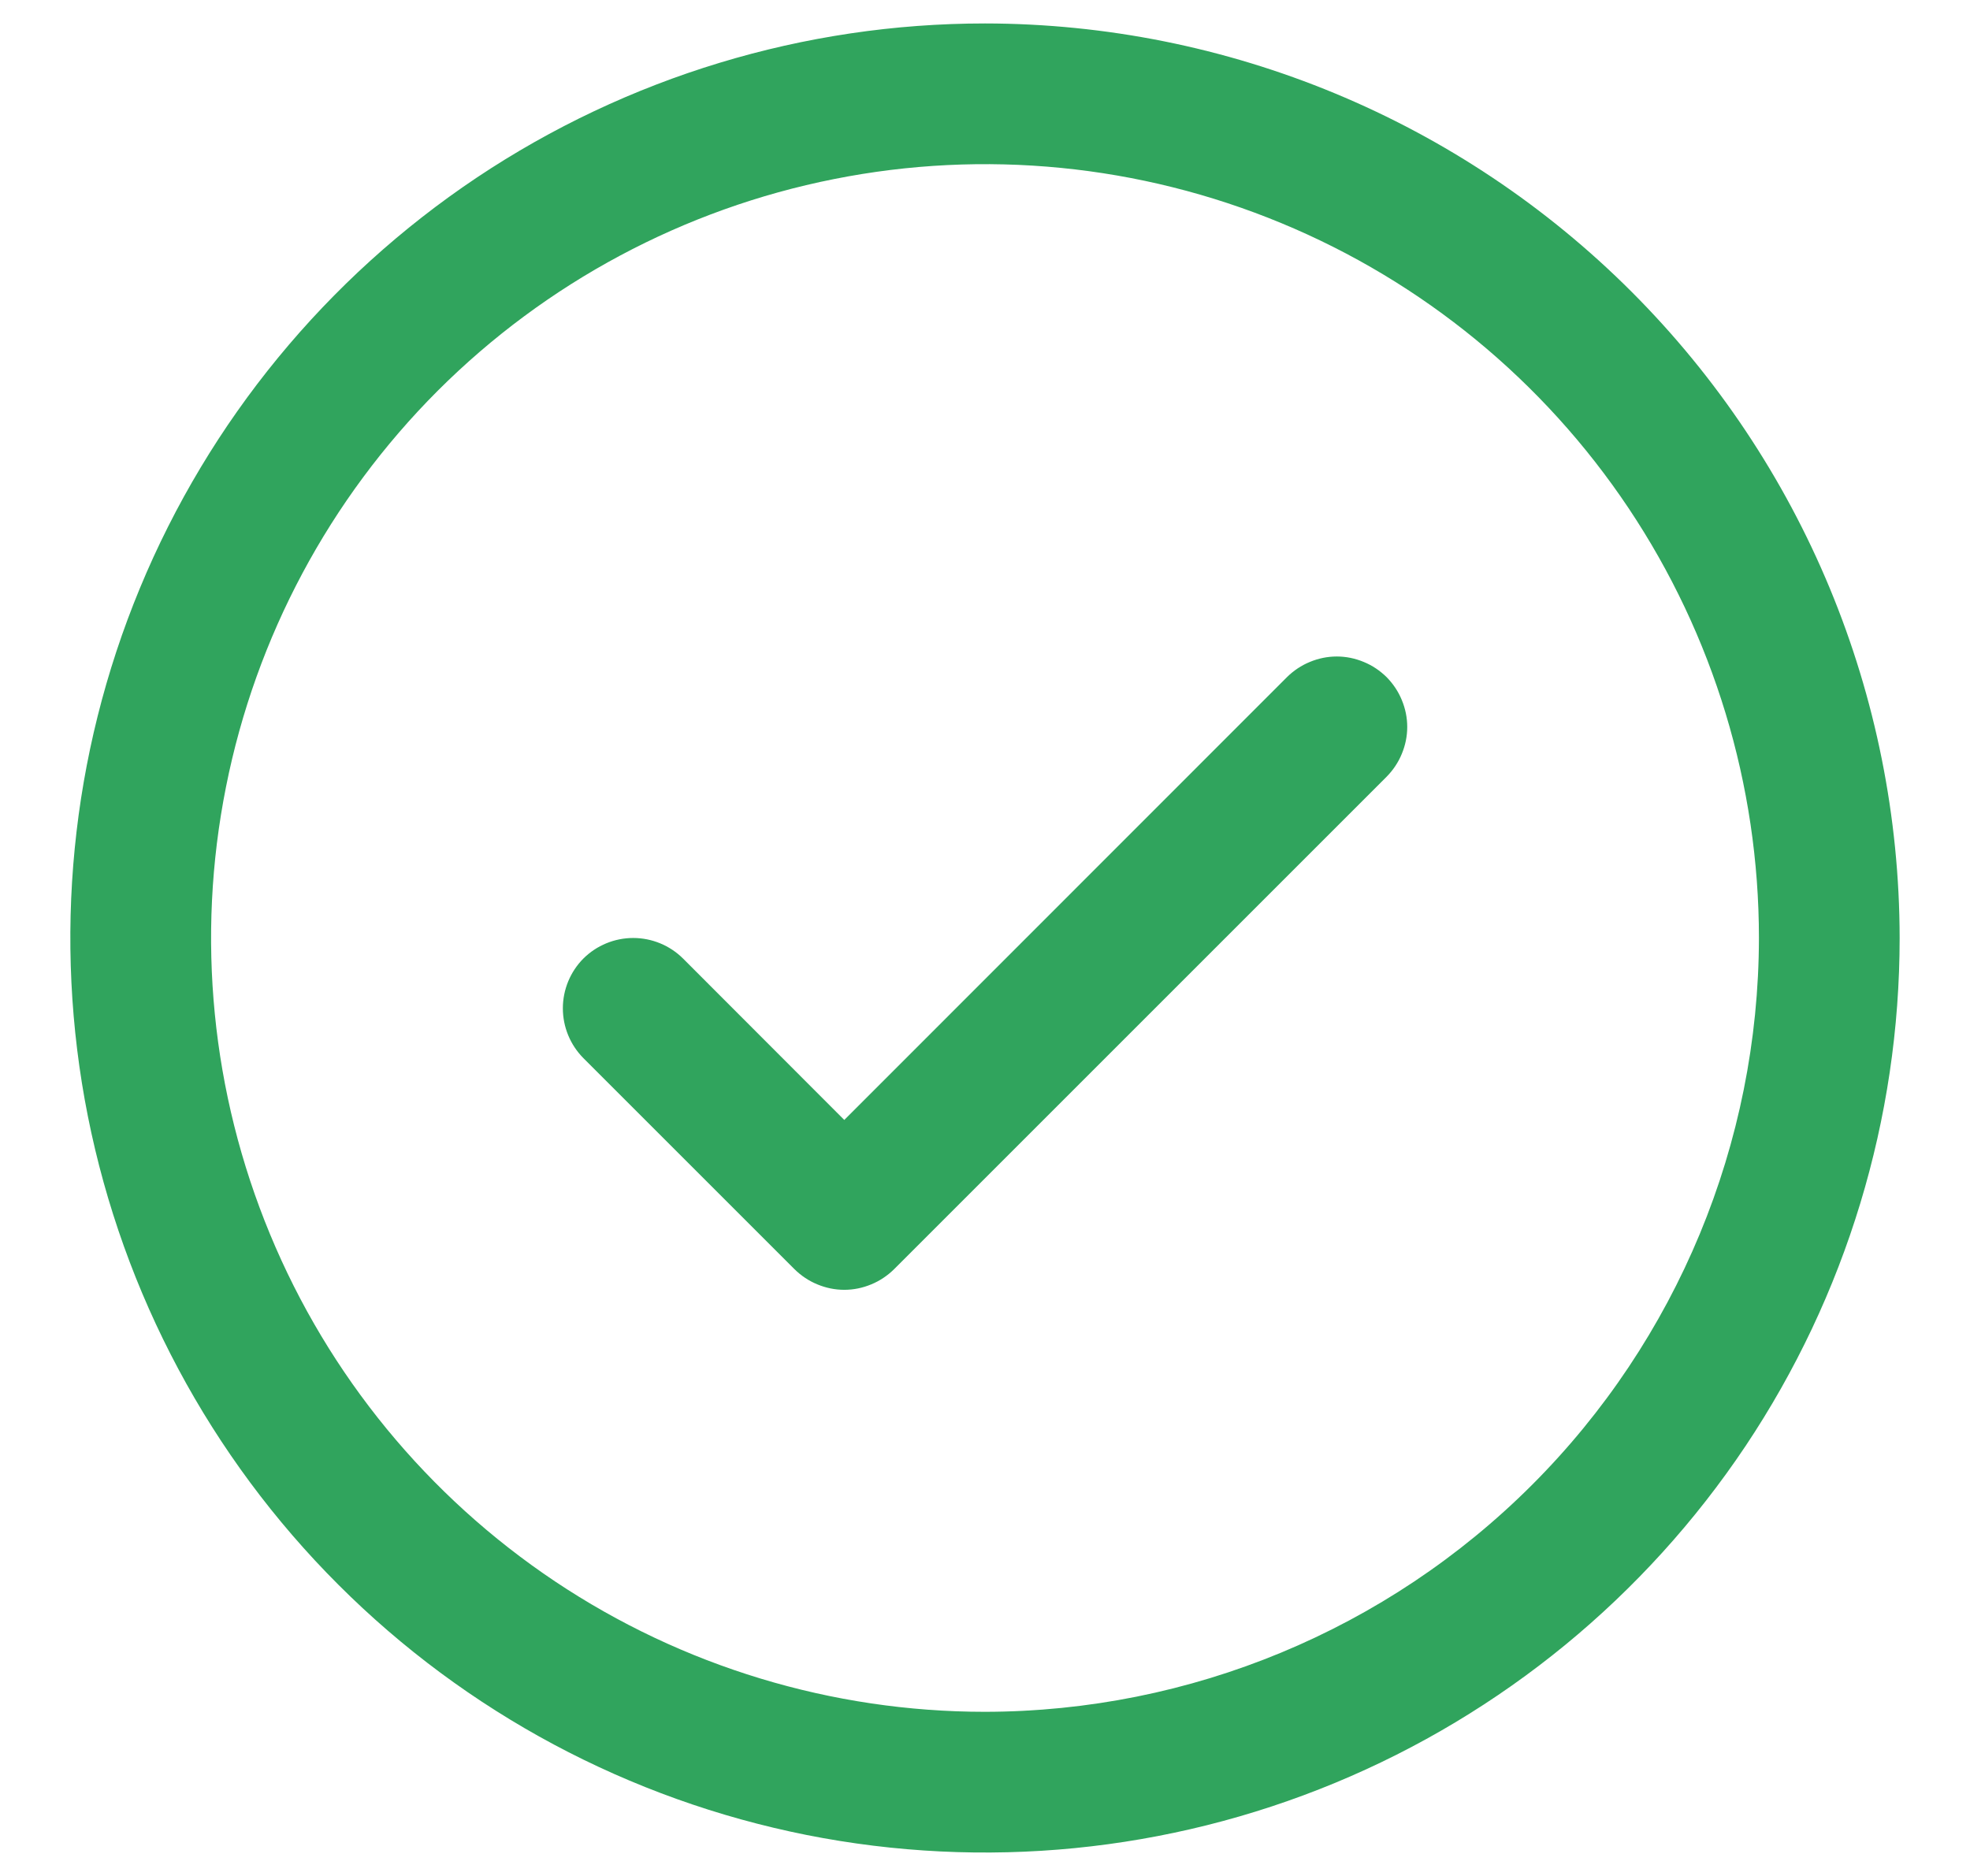 <svg width="21" height="20" viewBox="0 0 21 20" fill="none" xmlns="http://www.w3.org/2000/svg">
<path d="M14.781 7.219C14.85 7.289 14.906 7.372 14.943 7.463C14.981 7.554 15.001 7.651 15.001 7.75C15.001 7.849 14.981 7.946 14.943 8.037C14.906 8.128 14.85 8.211 14.781 8.281L9.531 13.531C9.461 13.6 9.378 13.656 9.287 13.693C9.196 13.731 9.099 13.751 9 13.751C8.901 13.751 8.804 13.731 8.713 13.693C8.622 13.656 8.539 13.6 8.469 13.531L6.219 11.281C6.079 11.14 6 10.949 6 10.75C6 10.551 6.079 10.36 6.219 10.219C6.36 10.079 6.551 10 6.75 10C6.949 10 7.14 10.079 7.281 10.219L9 11.94L13.719 7.219C13.789 7.15 13.872 7.094 13.963 7.057C14.054 7.019 14.151 6.999 14.25 6.999C14.349 6.999 14.446 7.019 14.537 7.057C14.628 7.094 14.711 7.15 14.781 7.219ZM20.25 10C20.25 11.928 19.678 13.813 18.607 15.417C17.535 17.02 16.013 18.27 14.231 19.008C12.45 19.746 10.489 19.939 8.598 19.563C6.707 19.186 4.969 18.258 3.606 16.894C2.242 15.531 1.314 13.793 0.937 11.902C0.561 10.011 0.754 8.05 1.492 6.269C2.23 4.487 3.48 2.965 5.083 1.893C6.687 0.822 8.572 0.25 10.5 0.25C13.085 0.253 15.563 1.281 17.391 3.109C19.219 4.937 20.247 7.415 20.25 10ZM18.75 10C18.75 8.368 18.266 6.773 17.36 5.417C16.453 4.06 15.165 3.002 13.657 2.378C12.15 1.754 10.491 1.59 8.891 1.909C7.29 2.227 5.82 3.013 4.666 4.166C3.513 5.32 2.727 6.79 2.409 8.39C2.09 9.991 2.254 11.65 2.878 13.157C3.502 14.665 4.56 15.953 5.917 16.86C7.273 17.766 8.868 18.25 10.5 18.25C12.687 18.247 14.784 17.378 16.331 15.831C17.878 14.284 18.747 12.187 18.75 10Z" fill="#30A45D"/>
</svg>
